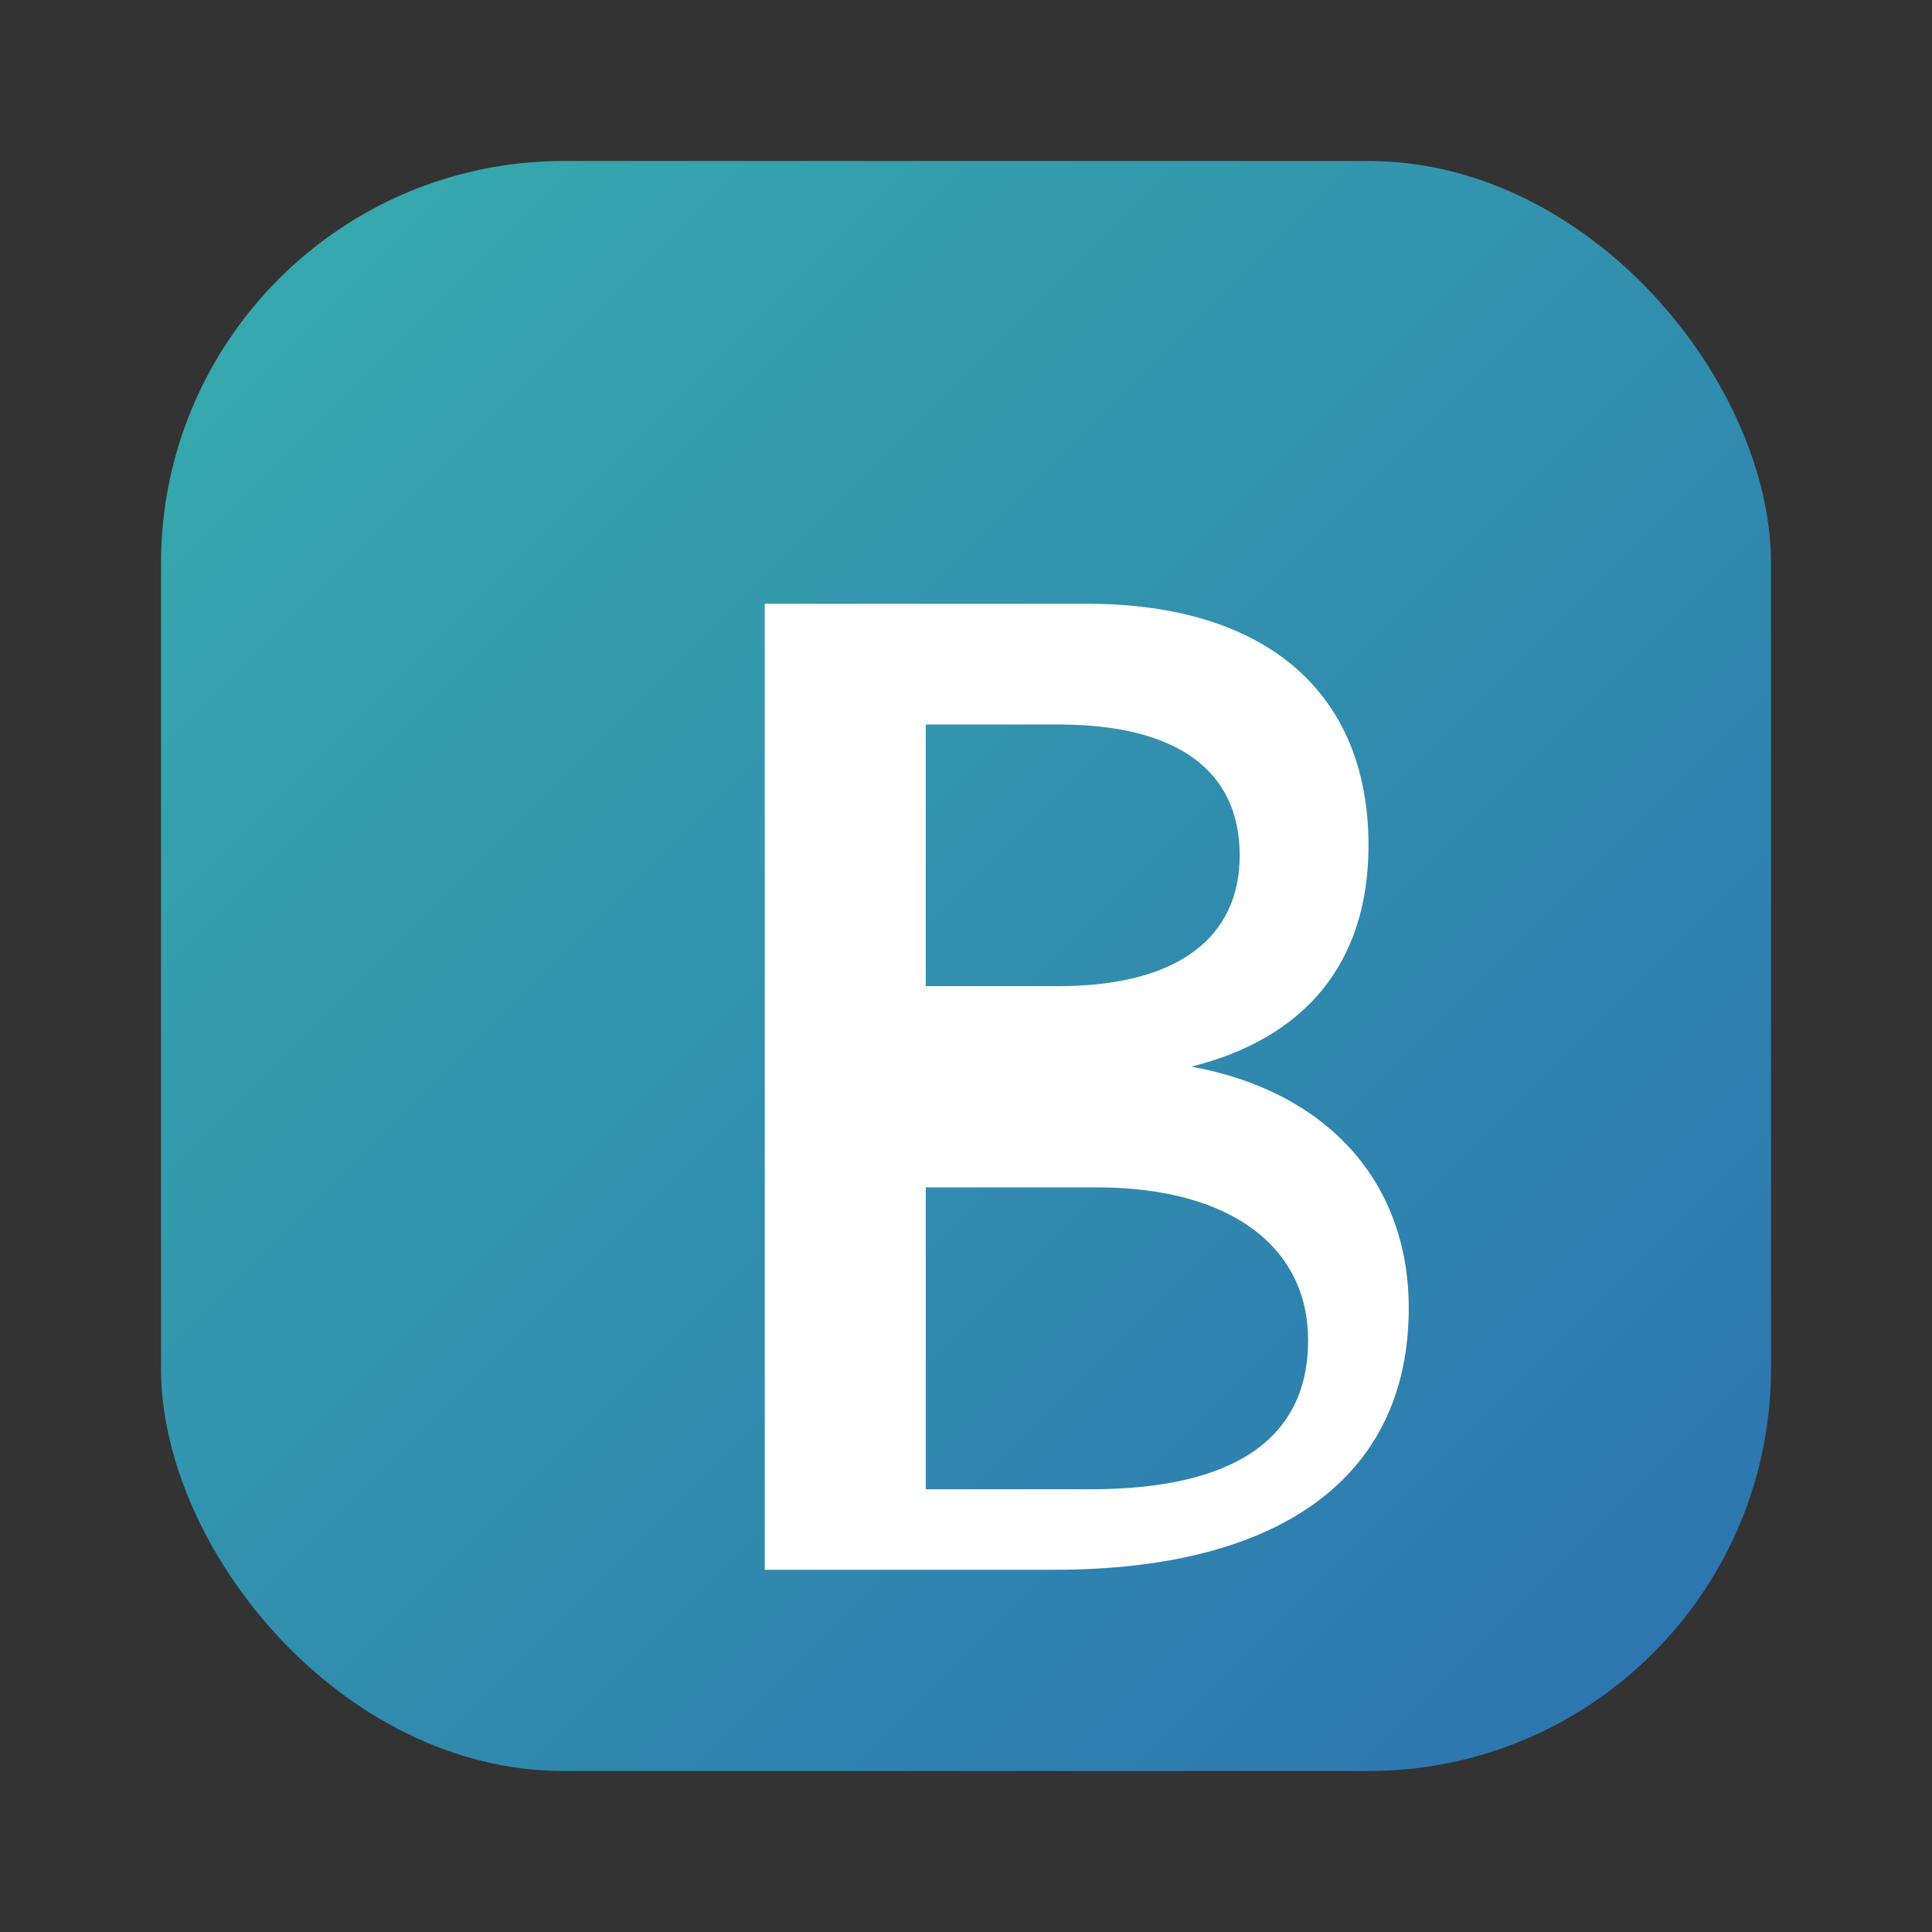 <svg xmlns="http://www.w3.org/2000/svg" width="96" height="96" viewBox="0 0 96 96" fill="none">
	<rect x="0" y="0" width="96" height="96" fill="#333333" stroke="none"/>
	<defs>
		<linearGradient id="g" x1="0" y1="0" x2="96" y2="96" gradientUnits="userSpaceOnUse">
			<stop stop-color="#38B2AC"/>
			<stop offset="1" stop-color="#2B6CB0"/>
		</linearGradient>
	</defs>
	<rect x="8" y="8" width="80" height="80" rx="20" fill="url(#g)"/>
	<path d="M38 30h16c9 0 14 4.5 14 12 0 5.9-3.2 9.6-8.8 11 6.6 1.2 10.8 5.6 10.8 12 0 8.4-6.4 13-17.6 13H38V30zm14.6 19c5.9 0 9-2.4 9-6.5 0-4.2-3.1-6.5-9-6.5H46v13h6.6zm1.6 25c7.1 0 10.8-2.5 10.8-7.4 0-4.6-3.8-7.6-10.5-7.6H46V74h8.2z" fill="#fff"/>
</svg>